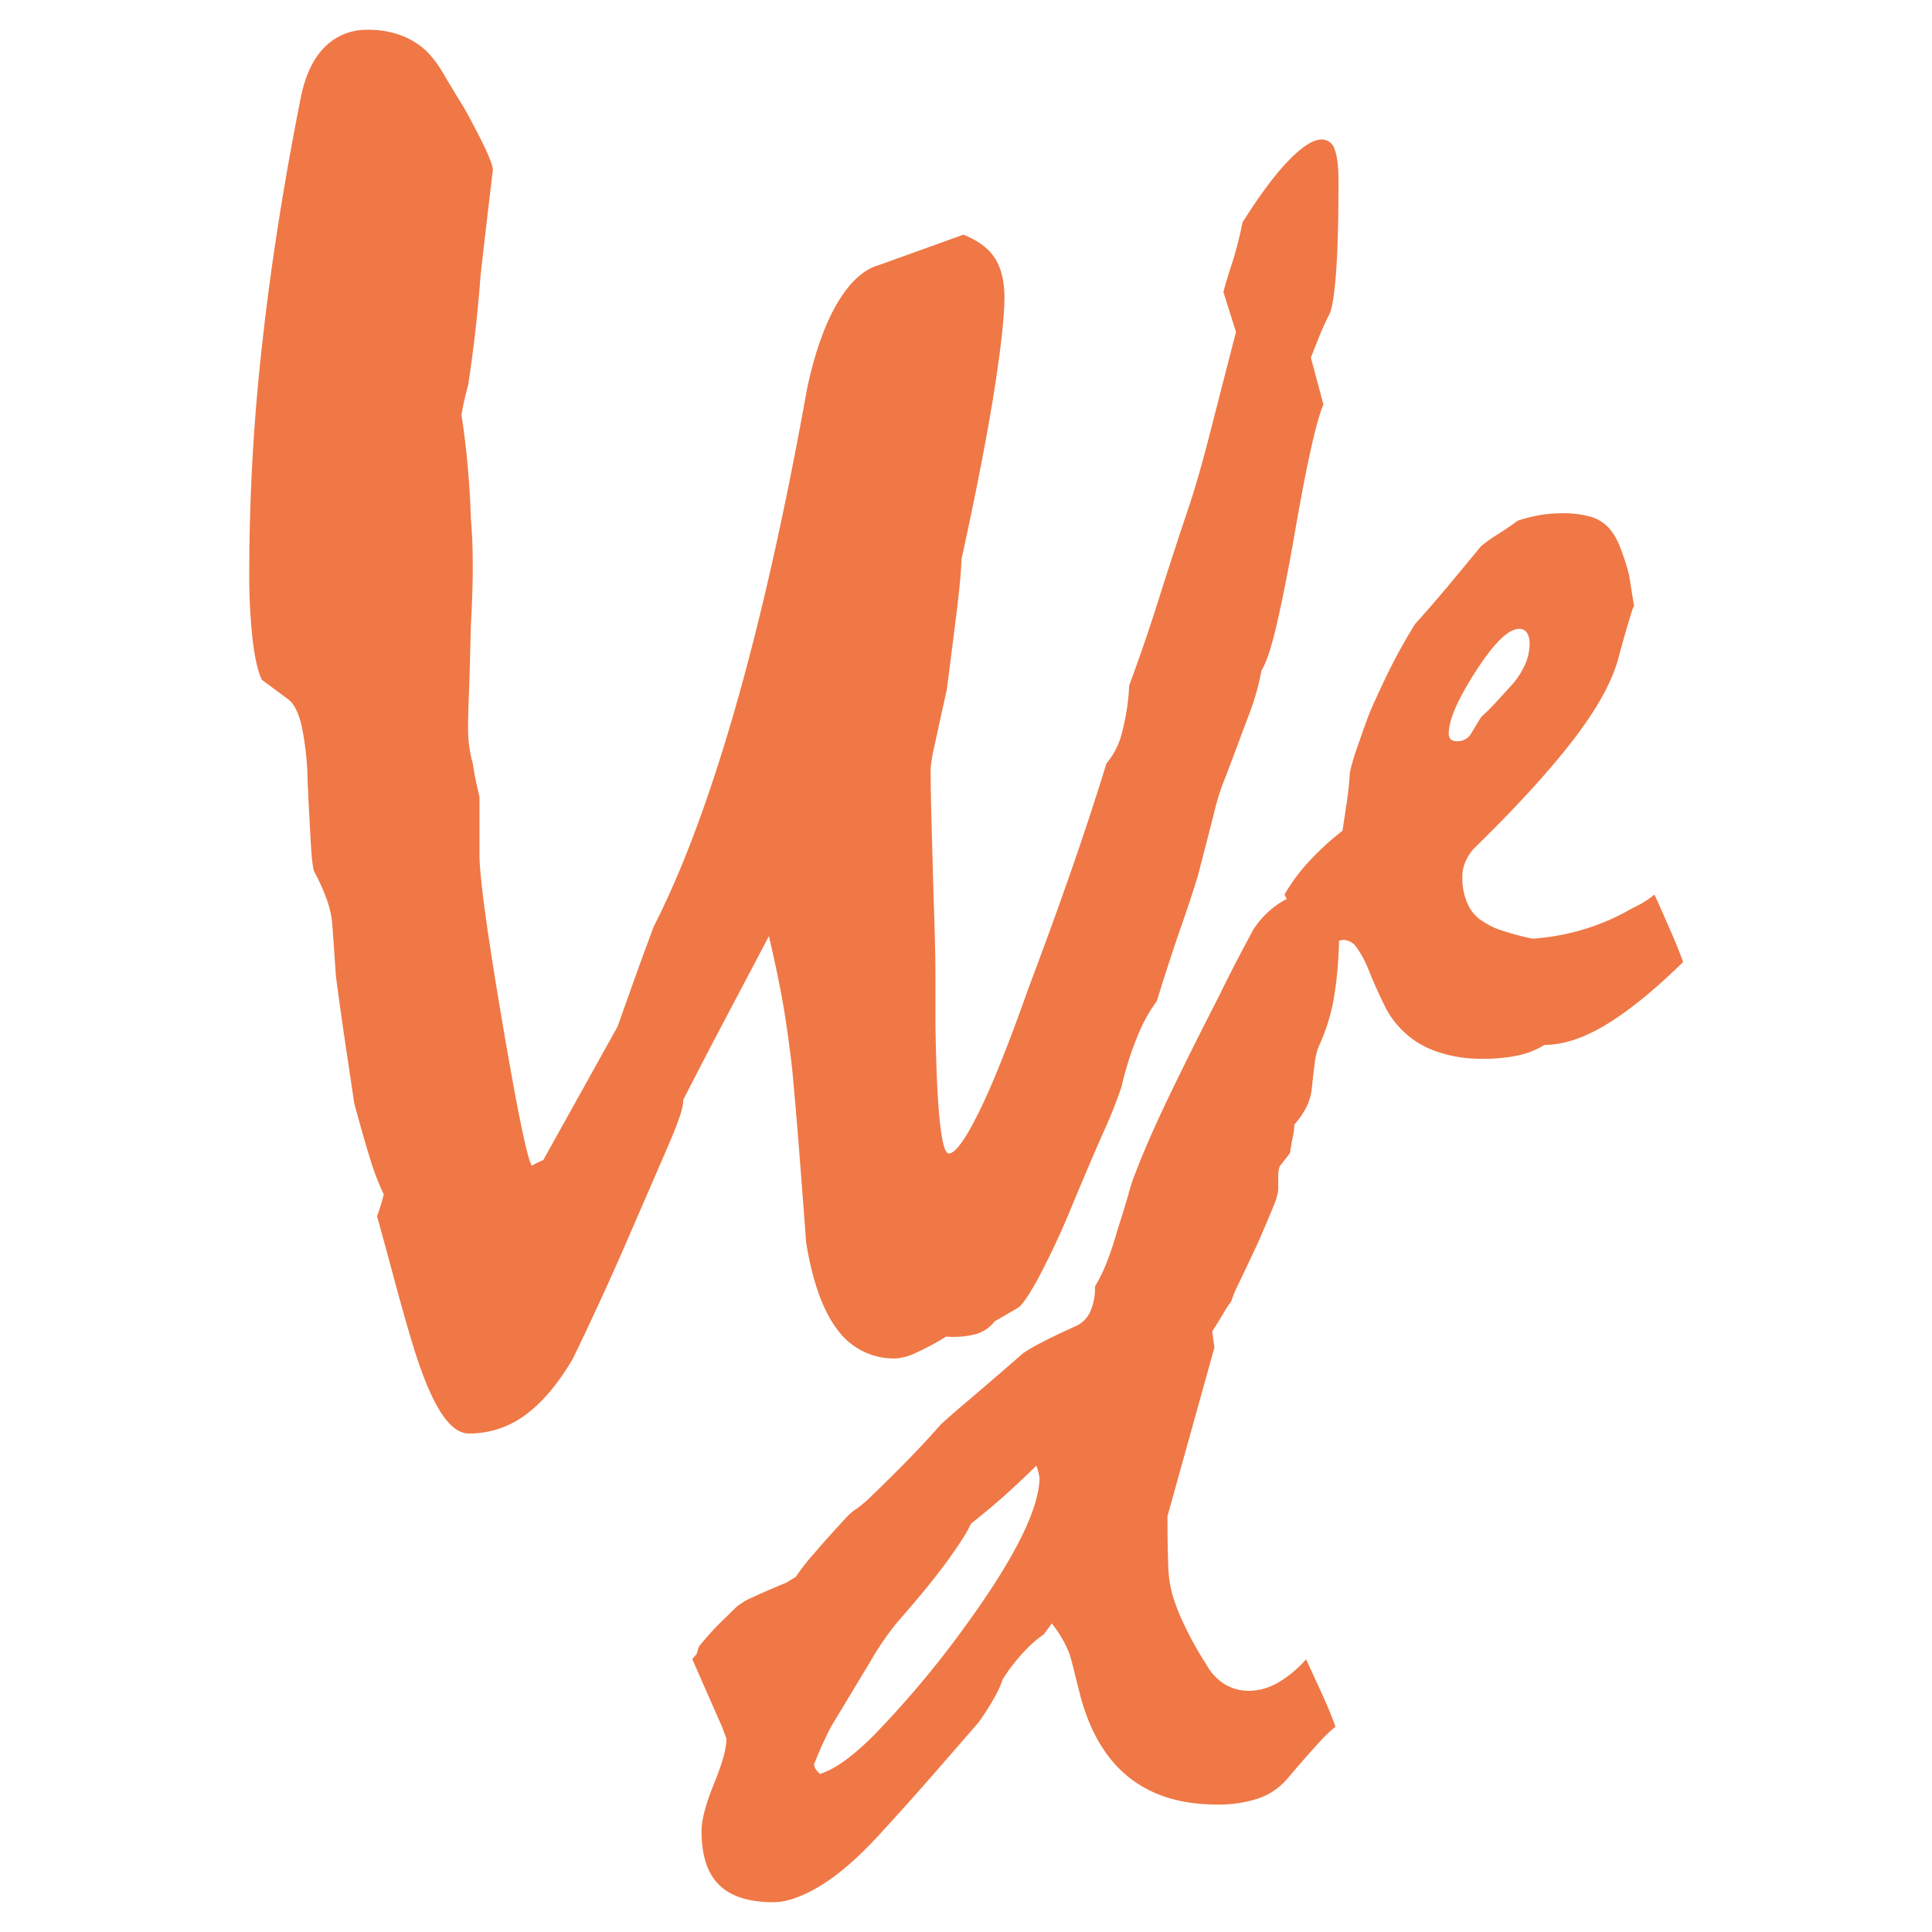 <svg id="Layer_1" data-name="Layer 1" xmlns="http://www.w3.org/2000/svg" viewBox="0 0 600 600"><defs><style>.cls-1{fill:#ef7846;}</style></defs><path class="cls-1" d="M114,9.26a28.64,28.64,0,0,1,11.09,1.93,23.18,23.18,0,0,1,7.55,4.88,34.86,34.86,0,0,1,5.18,7c1.68,2.87,3.8,6.36,6.36,10.52q4.74,8.58,6.81,13.16c1.38,3,2.07,5.08,2.07,6.07Q151,69.94,149.23,85.67q-1.2,16.56-3.85,34a90,90,0,0,0-2.07,9.17c.78,4.94,1.43,10.17,1.92,15.69s.84,11,1,16.57c.39,4.35.59,9.22.59,14.65s-.2,11.59-.59,18.5q-.3,13-.6,21.15t-.27,11.09a44,44,0,0,0,.29,4.73,38.55,38.55,0,0,0,1.19,5.92q.57,4.14,2.07,10.35v18.64q.28,11.26,7.22,52.09t9.06,43.8a28.51,28.51,0,0,1,3.54-1.77l23.06-41.43q1.77-5,4.58-12.88t6.65-18.2q13.33-26.07,25.34-67.91t22.32-99.3Q254.22,104,260,94.2t12.85-11.84l26.32-9.47q6.81,2.67,9.77,7.25t3,12q0,9.19-3.26,29.75t-10.05,51.64q-.3,6.81-1.57,16.86l-3,23.68q-2.37,10.65-3.7,16.87a54.15,54.15,0,0,0-1.34,7.7c0,5.13.11,11,.3,17.6s.39,14.07.6,22.35c.39,10.05.59,18.45.59,25.15V318q.28,19.83,1.33,30t2.81,10.22q3,0,9.31-12.74T319.36,307q7.38-19.53,13.45-37t10.78-32.85a23.82,23.82,0,0,0,4.74-9.18,70.15,70.15,0,0,0,2.35-15.1q4.74-12.72,9.17-26.77t9.51-29.14q2.94-8.88,6.35-22.2t8.14-31.66l-3.91-12.41q.9-3.56,2.67-8.88a109.26,109.26,0,0,0,3.25-12.72q8-12.72,14.34-19.24t10.16-6.53a4.2,4.2,0,0,1,4.14,3.11c.8,2.06,1.18,5.38,1.18,9.91q0,18.06-.73,28c-.49,6.61-1.14,10.9-1.92,12.87-1.39,2.76-2.58,5.38-3.55,7.84s-1.78,4.49-2.37,6.06L411,125.6q-1.77,4.14-4.14,15t-5.33,28.26q-3,16.58-5.33,26.33t-4.43,13a75,75,0,0,1-3.85,13.62c-2,5.32-4.34,11.65-7.11,18.94a74.49,74.49,0,0,0-3.84,12q-2.07,8.16-5,19.38-2.07,6.81-5.33,16.13t-7.39,22.65a48.2,48.2,0,0,0-5.77,10.36,100,100,0,0,0-5.19,16.27,144.27,144.27,0,0,1-5.47,13.76q-4,9-9.92,23.24a248.14,248.14,0,0,1-10.65,22.78q-4.44,8-6.21,8.88l-7.1,4.14a11.68,11.68,0,0,1-5.92,4,28.38,28.38,0,0,1-9.18.75,81,81,0,0,1-9.32,5,17.11,17.11,0,0,1-6.36,1.79,21.63,21.63,0,0,1-18.06-8.89q-6.8-8.88-9.76-27.23-.93-12.73-1.93-25.61t-2.21-26.19q-.6-6.51-2.23-17.32t-5.18-25.92q-6.21,11.83-12.87,24.42t-13.76,26.48c.19,1.78-1.18,6.13-4.14,13s-7.11,16.48-12.43,28.7q-8.28,19.25-17.76,38.78-6.81,11.54-14.65,17.31a29,29,0,0,1-17.6,5.77q-4.74,0-9.2-7.4t-8.89-22.49q-2.7-9.18-5.19-18.49t-5.2-19.08a64.27,64.27,0,0,0,2.08-6.8,77,77,0,0,1-4.3-11.26q-2.22-7.11-4.89-17.15c-.6-4.16-1.39-9.47-2.38-16s-2.07-14.2-3.26-23.07q-.3-4.14-.59-8.43t-.6-8.44a30.88,30.88,0,0,0-1.63-7.1,65,65,0,0,0-4-8.88c-.4-1.19-.74-4.1-1-8.73s-.64-11.11-1-19.39a92,92,0,0,0-1.78-16.71c-1-4.45-2.47-7.35-4.44-8.73l-8-5.92q-1.91-4.12-2.9-12.84a185.23,185.23,0,0,1-1-21.45,639.07,639.07,0,0,1,4-69.84q4-36.42,12-76.65,2.07-10.35,7.4-15.68A18.09,18.09,0,0,1,114,9.26Z"/><path class="cls-1" d="M398.92,277.8a58.21,58.21,0,0,1,7.06-9.68A85.42,85.42,0,0,1,416.92,258c.45-3,.91-6,1.36-9a87.64,87.64,0,0,0,.91-9,67.77,67.77,0,0,1,2.17-7.51c1-2.88,2.08-6,3.3-9.33s3.23-7.51,5.58-12.53a177.54,177.54,0,0,1,9.23-16.85q4.77-5.25,10-11.51t10.47-12.64a50,50,0,0,1,5.47-3.87c2-1.26,4-2.61,5.95-4.07a49.85,49.85,0,0,1,6.14-1.59,37.86,37.86,0,0,1,7.52-.69,30.68,30.68,0,0,1,9.23,1.14,12.32,12.32,0,0,1,5.8,3.87,20.49,20.49,0,0,1,3.08,5.47,76.48,76.48,0,0,1,2.85,8.88c.44,3,1,6.38,1.59,10,0-.91-.27-.53-.8,1.14s-1.33,4.33-2.39,8l-2,7.29q-3.19,10.94-14.35,25.29T458,263.26a14,14,0,0,0-2.73,4,11.63,11.63,0,0,0-1.13,5.12,19.43,19.43,0,0,0,1.7,8.43,11.86,11.86,0,0,0,4.9,5.46,21.42,21.42,0,0,0,5.8,2.74,78.88,78.88,0,0,0,9.46,2.51,73.54,73.54,0,0,0,16.17-3,69.92,69.92,0,0,0,13-5.47c.75-.46,2-1.11,3.64-1.93a28.14,28.14,0,0,0,5-3.31c2,4.41,3.73,8.36,5.25,11.84s2.73,6.54,3.64,9.12q-13,12.75-23.58,19.24t-19.46,6.49a26.15,26.15,0,0,1-8.32,3.3,51.42,51.42,0,0,1-11,1,41.21,41.21,0,0,1-14.92-2.51A27.56,27.56,0,0,1,434.56,319a26.61,26.61,0,0,1-4.56-6.71c-1.51-3-3.11-6.49-4.77-10.6a34.93,34.93,0,0,0-3.87-7.39,5.22,5.22,0,0,0-4.11-2.4,7.08,7.08,0,0,0-4.09,1.71,28.56,28.56,0,0,0-5,5.13,57.46,57.46,0,0,0-3.18-8.43Q402.55,285.32,398.92,277.8Zm72.88-82.5q-5,0-13.43,13.09t-8.43,19.28a2.67,2.67,0,0,0,.58,1.94,3.45,3.45,0,0,0,2.38.57,4.72,4.72,0,0,0,4.1-2.61q1.59-2.62,3-4.9c1.67-1.52,3.31-3.15,4.9-4.9l4.67-5.12a25.37,25.37,0,0,0,4.1-6.38,16.28,16.28,0,0,0,1.37-6.38,6.14,6.14,0,0,0-.79-3.3A2.69,2.69,0,0,0,471.8,195.3Z"/><path class="cls-1" d="M215,515.27l1.35-1.6.68-2.27a90.71,90.71,0,0,1,7.07-7.86c2-1.9,3.48-3.38,4.55-4.45a20.63,20.63,0,0,1,5-3c2.59-1.21,6.07-2.73,10.48-4.55l3-1.82a70.37,70.37,0,0,1,5.7-7.29q4.09-4.79,9.79-10.94a16.93,16.93,0,0,1,3.42-2.95,38.11,38.11,0,0,0,4.78-4.11q5.46-5.24,10.93-10.82T292,442.56q2.06-2,8.43-7.39t17.31-14.92a56.49,56.49,0,0,1,5.69-3.3q4.11-2.18,10.71-5.13a9,9,0,0,0,4.44-4.44,18.28,18.28,0,0,0,1.48-7.86,51.27,51.27,0,0,0,3.53-7.17,98.6,98.6,0,0,0,3.31-9.92c1.5-4.7,2.69-8.54,3.53-11.49a52.39,52.39,0,0,1,1.93-6q3.87-10.24,10.47-24t15.72-31.55q4.53-9.33,10.7-20.73a28,28,0,0,1,8.67-8.54,19.39,19.39,0,0,1,10-2.84,6.56,6.56,0,0,1,6,3.18c1.29,2.14,1.94,5.25,1.94,9.35a124.11,124.11,0,0,1-1.37,18.67,60.39,60.39,0,0,1-5,16.63,19.45,19.45,0,0,0-1.14,4.76c-.3,2.13-.61,4.71-.91,7.75a16.34,16.34,0,0,1-1.71,6.15,24.74,24.74,0,0,1-3.76,5.47,19.71,19.71,0,0,1-.45,3.75c-.31,1.45-.61,3.15-.91,5.13l-3.2,4.1a10.52,10.52,0,0,0-.44,3.3v4a19.21,19.21,0,0,1-1.6,5.35q-1.61,4-4.78,11.28-3.66,7.75-5.82,12.3a36.78,36.78,0,0,0-2.38,5.69,31.37,31.37,0,0,0-2.39,3.65c-1,1.67-2.18,3.56-3.54,5.69l.69,5-14.58,52.38q0,8.67.22,14.81a38.12,38.12,0,0,0,1.38,9.79,65.66,65.66,0,0,0,3.75,9.45,103,103,0,0,0,6.72,12,16.24,16.24,0,0,0,5.93,6.27,14.53,14.53,0,0,0,7.29,1.93,18.47,18.47,0,0,0,8.76-2.39,35.07,35.07,0,0,0,9-7.41c1.83,4,3.54,7.67,5.13,11.16s2.92,6.76,4,9.8a35.41,35.41,0,0,0-4.89,4.67q-3.75,4-9.91,11.27a20.77,20.77,0,0,1-9,6.26,38.63,38.63,0,0,1-13.1,1.94q-17.08,0-27.79-8.88t-15-26.65c-.61-2.43-1.14-4.55-1.59-6.38s-.92-3.49-1.37-5a36.29,36.29,0,0,0-5.47-9.33c-1.06,1.51-1.9,2.65-2.5,3.41a38.41,38.41,0,0,0-6,5.24,57.29,57.29,0,0,0-6.71,8.66,32.4,32.4,0,0,1-2.51,5.57,90.72,90.72,0,0,1-5,7.86q-7.32,8.43-14.81,17t-15,16.74q-10.26,11.4-18.91,16.74t-15,5.36q-11.38,0-16.85-5.36t-5.47-16.74q0-5.24,3.87-14.69t3.87-14l-1.36-3.64Zm107.73-56.66a10.92,10.92,0,0,0-.92-3.41q-3.42,3.41-8.43,8c-3.34,3.06-7.29,6.38-11.84,10-1.06,2.44-3.5,6.26-7.29,11.51s-9.11,11.71-15.9,19.46a91.57,91.57,0,0,0-8,11.73l-12.29,20.39a120.87,120.87,0,0,0-5.24,11.61c0,.91.6,1.9,1.82,3q6.82-2.05,16.74-12A304.91,304.91,0,0,0,295,511.46q14.13-18.68,21-31.77t6.83-21.08Z"/></svg>
